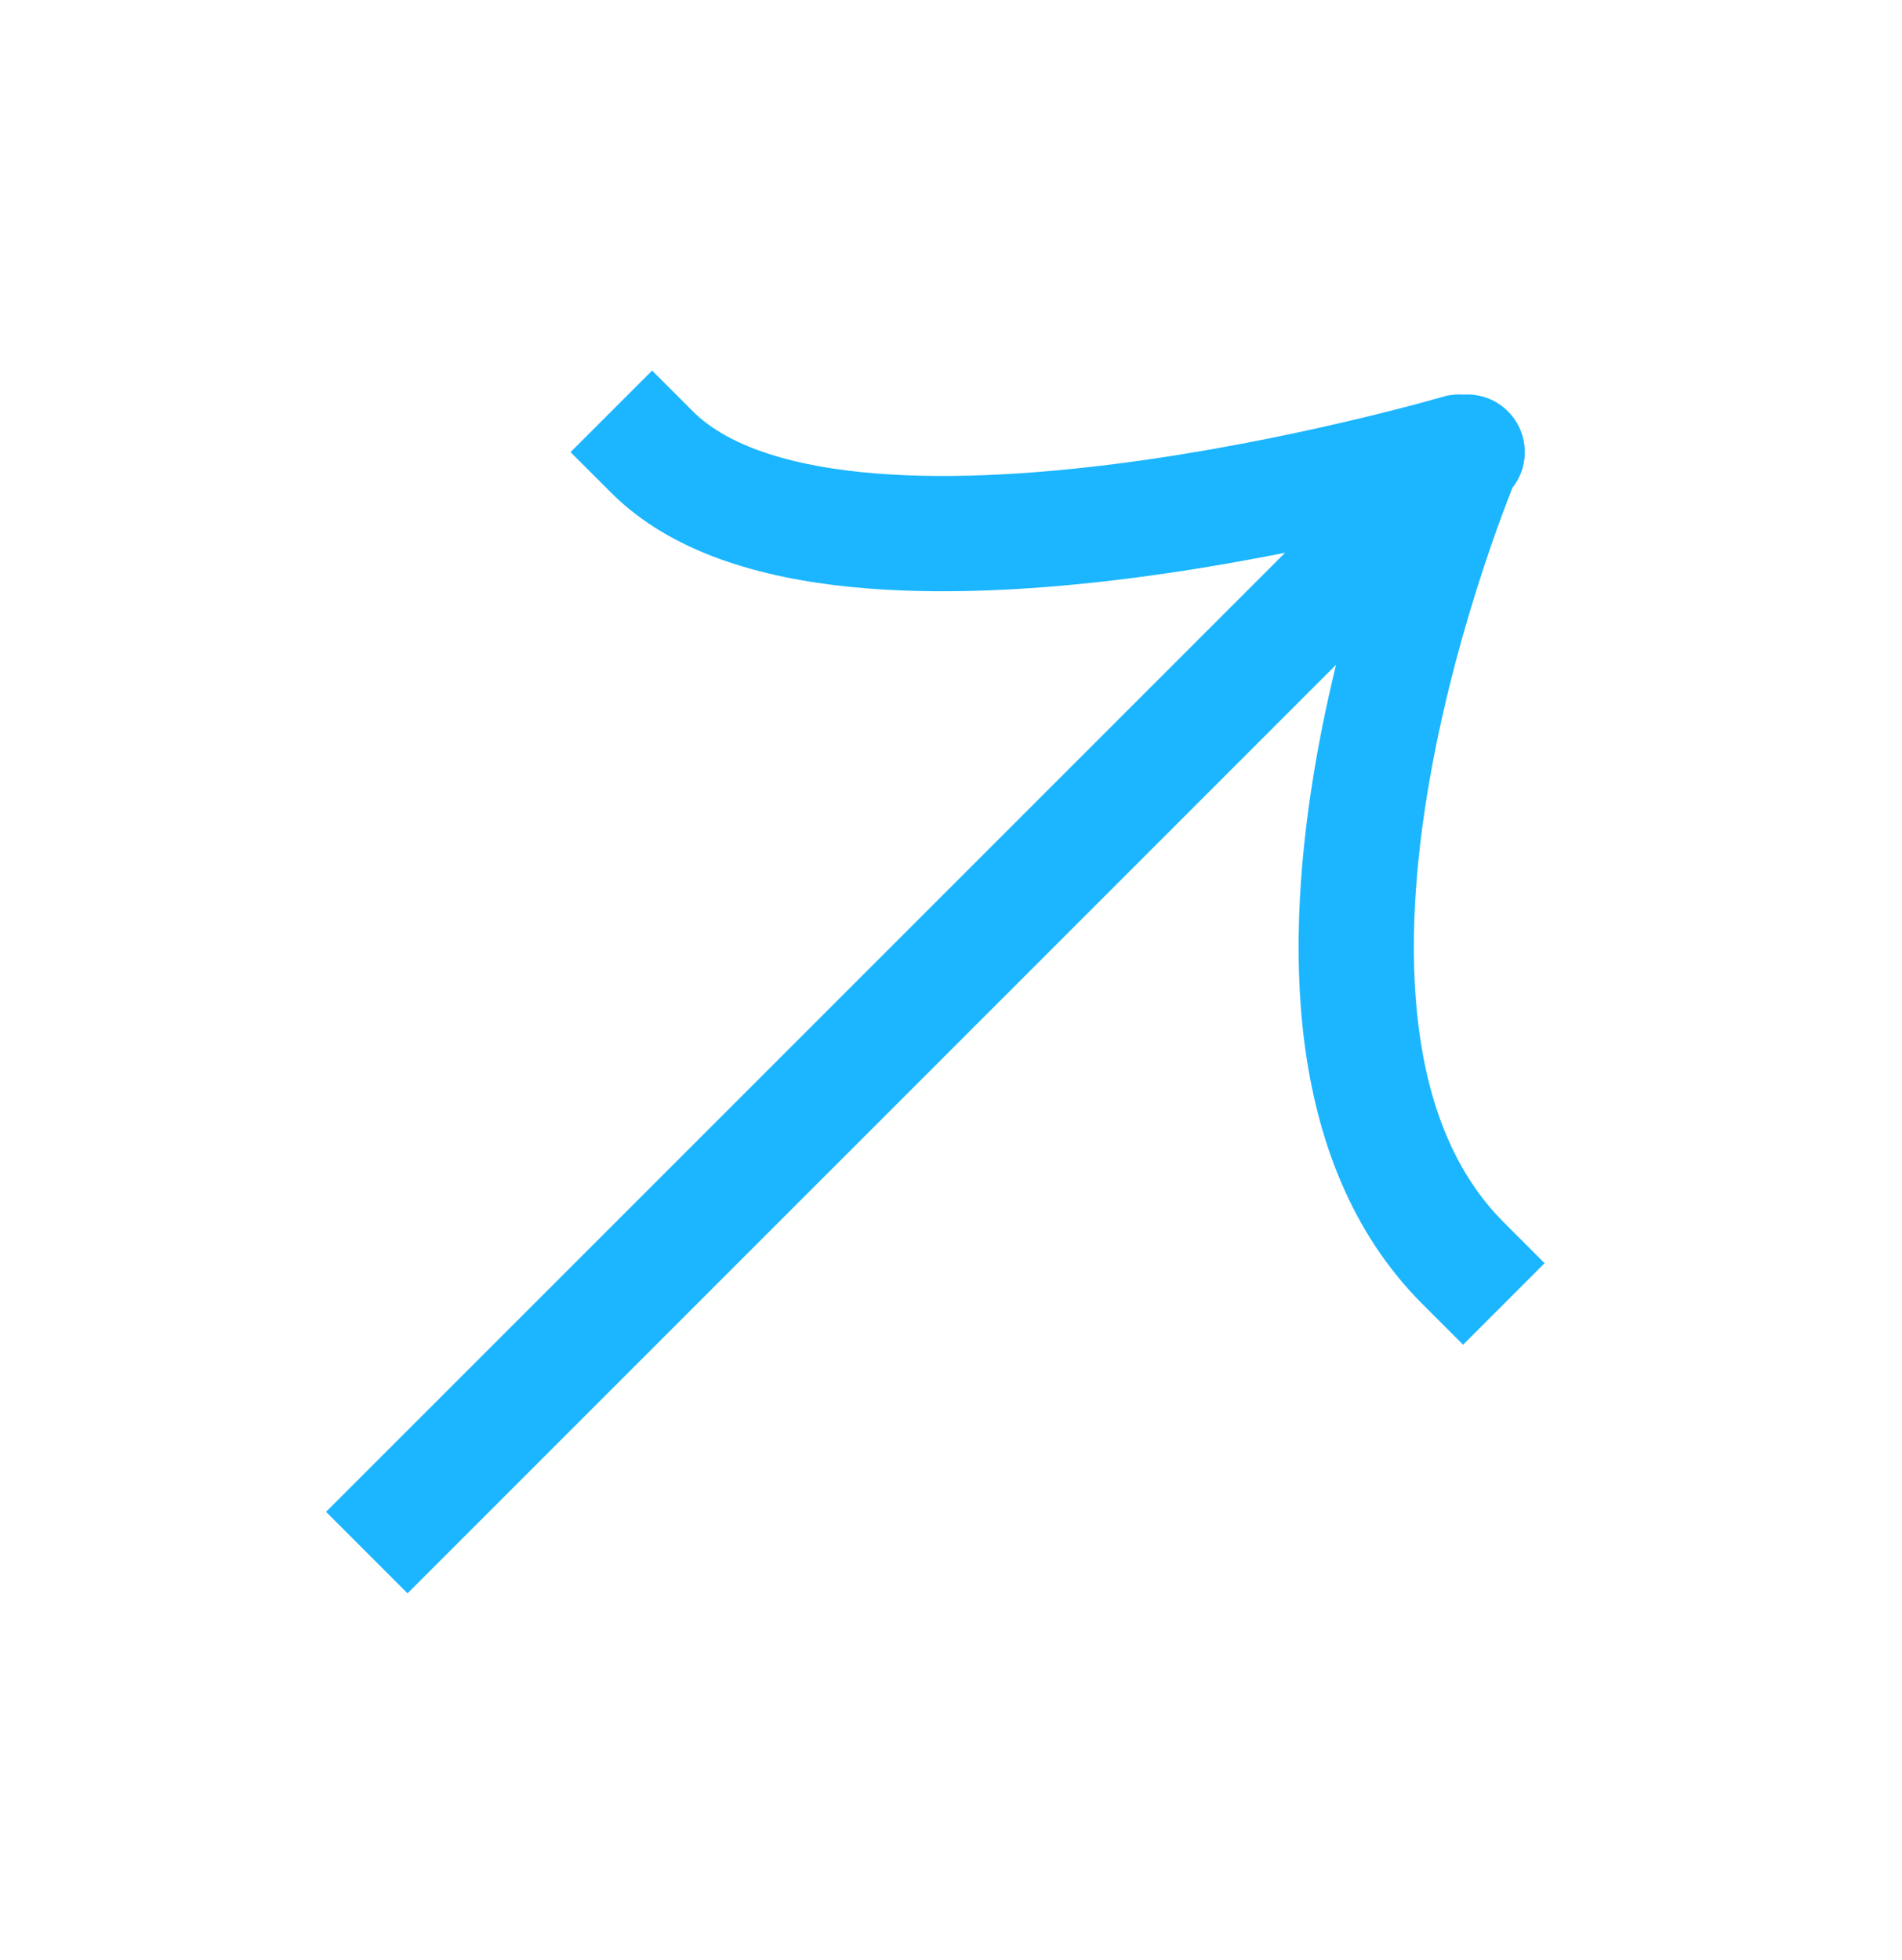 <svg width="33" height="34" viewBox="0 0 33 34" fill="none" xmlns="http://www.w3.org/2000/svg">
<path d="M6.364 25.521L5.657 26.228L7.071 27.642L7.778 26.935L6.364 25.521ZM26.163 8.551C26.553 8.16 26.553 7.527 26.163 7.136C25.772 6.746 25.139 6.746 24.749 7.136L26.163 8.551ZM12.021 7.136L11.314 6.429L9.899 7.844L10.607 8.551L12.021 7.136ZM25.596 8.803C26.126 8.647 26.429 8.091 26.273 7.561C26.117 7.031 25.561 6.728 25.032 6.884L25.596 8.803ZM24.678 22.622L25.385 23.329L26.799 21.915L26.092 21.207L24.678 22.622ZM7.778 26.935L26.092 8.622L24.678 7.208L6.364 25.521L7.778 26.935ZM26.092 8.622L26.163 8.551L24.749 7.136L24.678 7.208L26.092 8.622ZM10.607 8.551C11.648 9.592 13.204 10.024 14.742 10.181C16.311 10.341 18.046 10.232 19.634 10.029C21.229 9.824 22.716 9.518 23.801 9.265C24.345 9.138 24.79 9.023 25.101 8.94C25.257 8.898 25.378 8.865 25.462 8.841C25.504 8.829 25.537 8.82 25.559 8.813C25.571 8.81 25.579 8.808 25.585 8.806C25.588 8.805 25.591 8.804 25.593 8.804C25.593 8.804 25.594 8.803 25.595 8.803C25.595 8.803 25.595 8.803 25.595 8.803C25.596 8.803 25.596 8.803 25.314 7.844C25.032 6.884 25.032 6.884 25.032 6.884C25.032 6.884 25.032 6.884 25.032 6.884C25.032 6.884 25.031 6.884 25.031 6.884C25.03 6.885 25.029 6.885 25.026 6.886C25.022 6.887 25.015 6.889 25.006 6.892C24.987 6.897 24.958 6.905 24.92 6.916C24.844 6.937 24.731 6.969 24.584 7.008C24.291 7.086 23.866 7.196 23.346 7.317C22.303 7.561 20.887 7.852 19.38 8.045C17.865 8.239 16.299 8.329 14.945 8.191C13.559 8.05 12.571 7.686 12.021 7.136L10.607 8.551ZM25.385 7.915C24.464 7.524 24.464 7.524 24.464 7.525C24.464 7.525 24.464 7.525 24.464 7.525C24.463 7.526 24.463 7.527 24.463 7.528C24.462 7.529 24.461 7.532 24.46 7.535C24.457 7.541 24.454 7.549 24.449 7.56C24.44 7.581 24.428 7.612 24.412 7.651C24.38 7.73 24.335 7.843 24.28 7.988C24.169 8.277 24.017 8.692 23.849 9.202C23.513 10.219 23.107 11.627 22.835 13.178C22.565 14.723 22.42 16.451 22.633 18.096C22.847 19.742 23.429 21.373 24.678 22.622L26.092 21.207C25.254 20.37 24.794 19.209 24.616 17.839C24.439 16.467 24.554 14.956 24.805 13.523C25.055 12.095 25.432 10.785 25.748 9.829C25.905 9.352 26.047 8.967 26.148 8.702C26.198 8.57 26.239 8.469 26.266 8.401C26.279 8.367 26.29 8.342 26.297 8.326C26.3 8.318 26.302 8.312 26.304 8.309C26.305 8.307 26.305 8.306 26.305 8.305C26.305 8.305 26.305 8.305 26.305 8.305C26.305 8.305 26.305 8.305 26.305 8.305C26.305 8.305 26.305 8.305 25.385 7.915Z" fill="#1BB6FF"/>
</svg>
